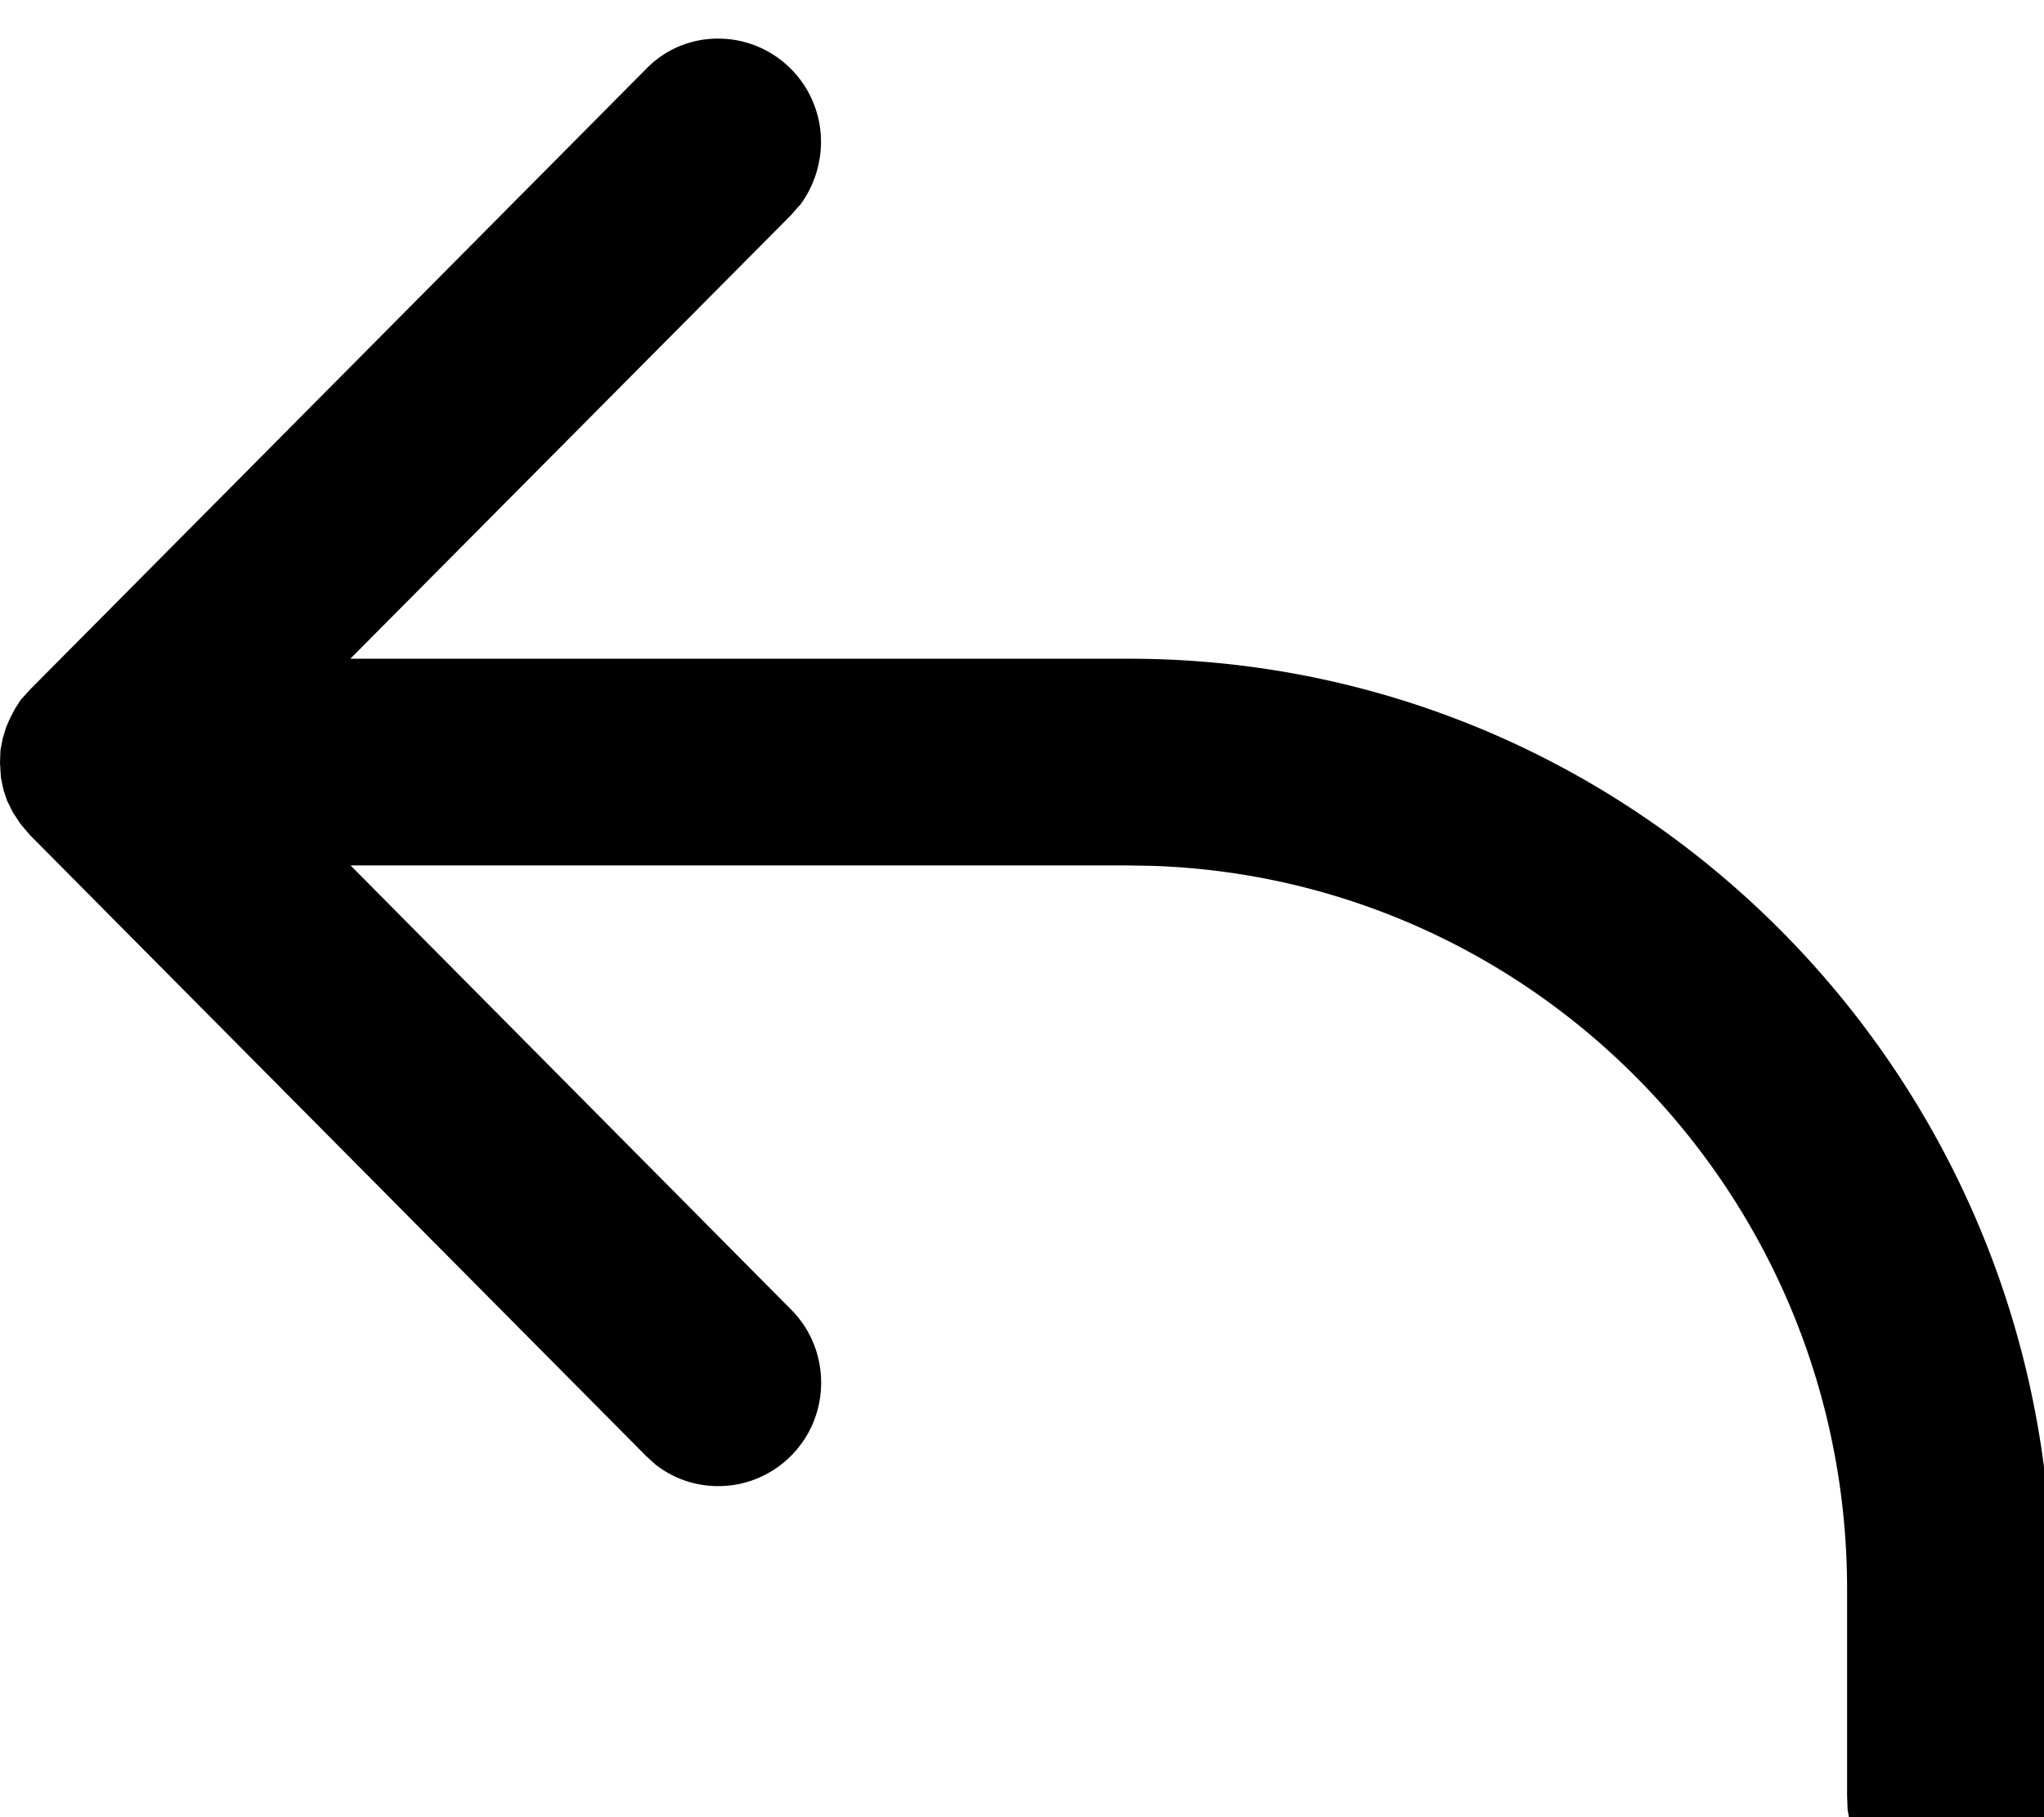 <svg xmlns="http://www.w3.org/2000/svg" width="18" height="16"><path d="M.266 6.07L5.687.61a.875.875 0 0 1 .637-.27c.5 0 .906.406.906.91a.94.94 0 0 1-.19.563v-.004l-.075.086L3.085 5.8h6.856c4.41 0 8 3.539 8.125 7.953l.004.242v1.82c0 .5-.402.91-.902.91a.91.91 0 0 1-.898-.8v-.004l-.004-.106v-1.82c0-3.45-2.72-6.254-6.11-6.371l-.219-.004H3.087l3.879 3.91c.164.164.265.39.265.645 0 .504-.406.91-.906.91a.892.892 0 0 1-.554-.191l-.082-.075L.266 7.355.18 7.254l-.067-.102-.05-.101-.032-.094-.023-.11L0 6.716l.004-.11.02-.105.03-.098.032-.074.047-.09.05-.078.036-.039zm0 0" fill="rgb(0%,0%,0%)"/></svg>